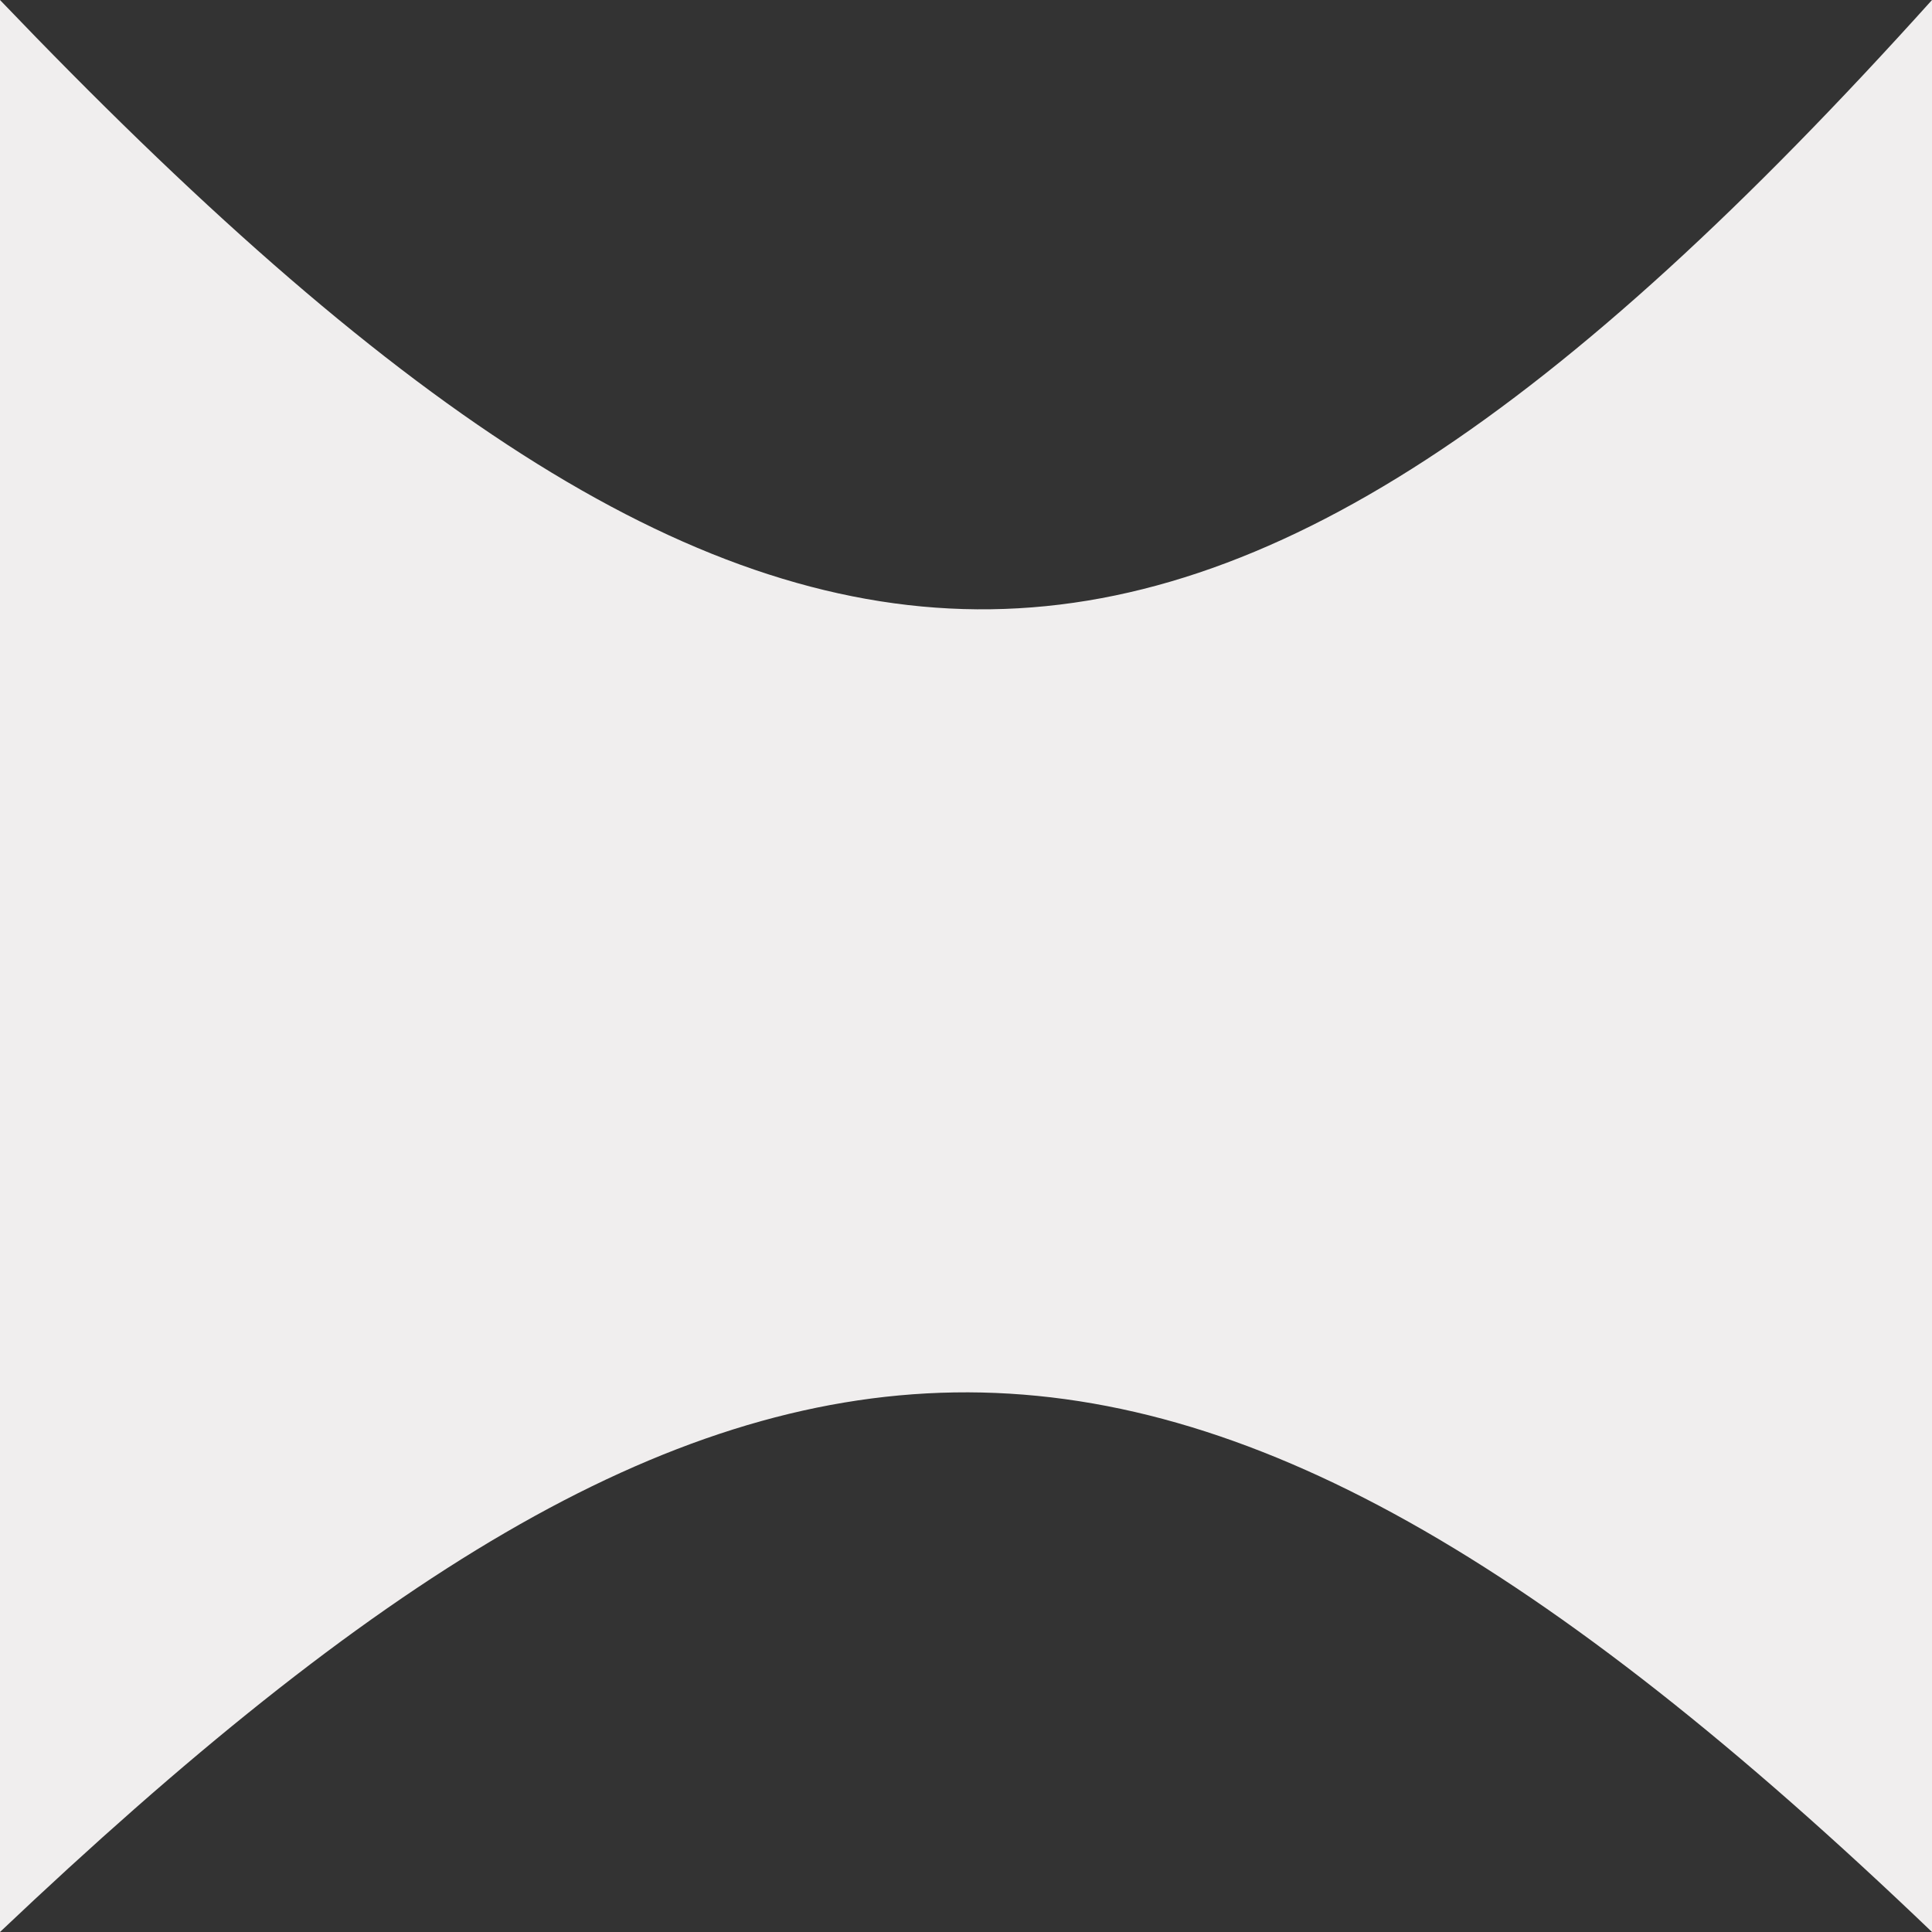 <svg width="40" height="40" viewBox="0 0 40 40" fill="none" xmlns="http://www.w3.org/2000/svg" xmlns:xlink="http://www.w3.org/1999/xlink">
	<rect x="0" y="0" width="40" height="40" fill="#333333" stroke="none"/>
	<path id="Rectangle 290" d="M0 0C15.92 16.63 24.69 17.01 40 0L40 40C24.05 24.72 15.31 25.49 0 40L0 0Z" fill="#F0EEEE" fill-opacity="1" fill-rule="nonzero"/>
</svg>
